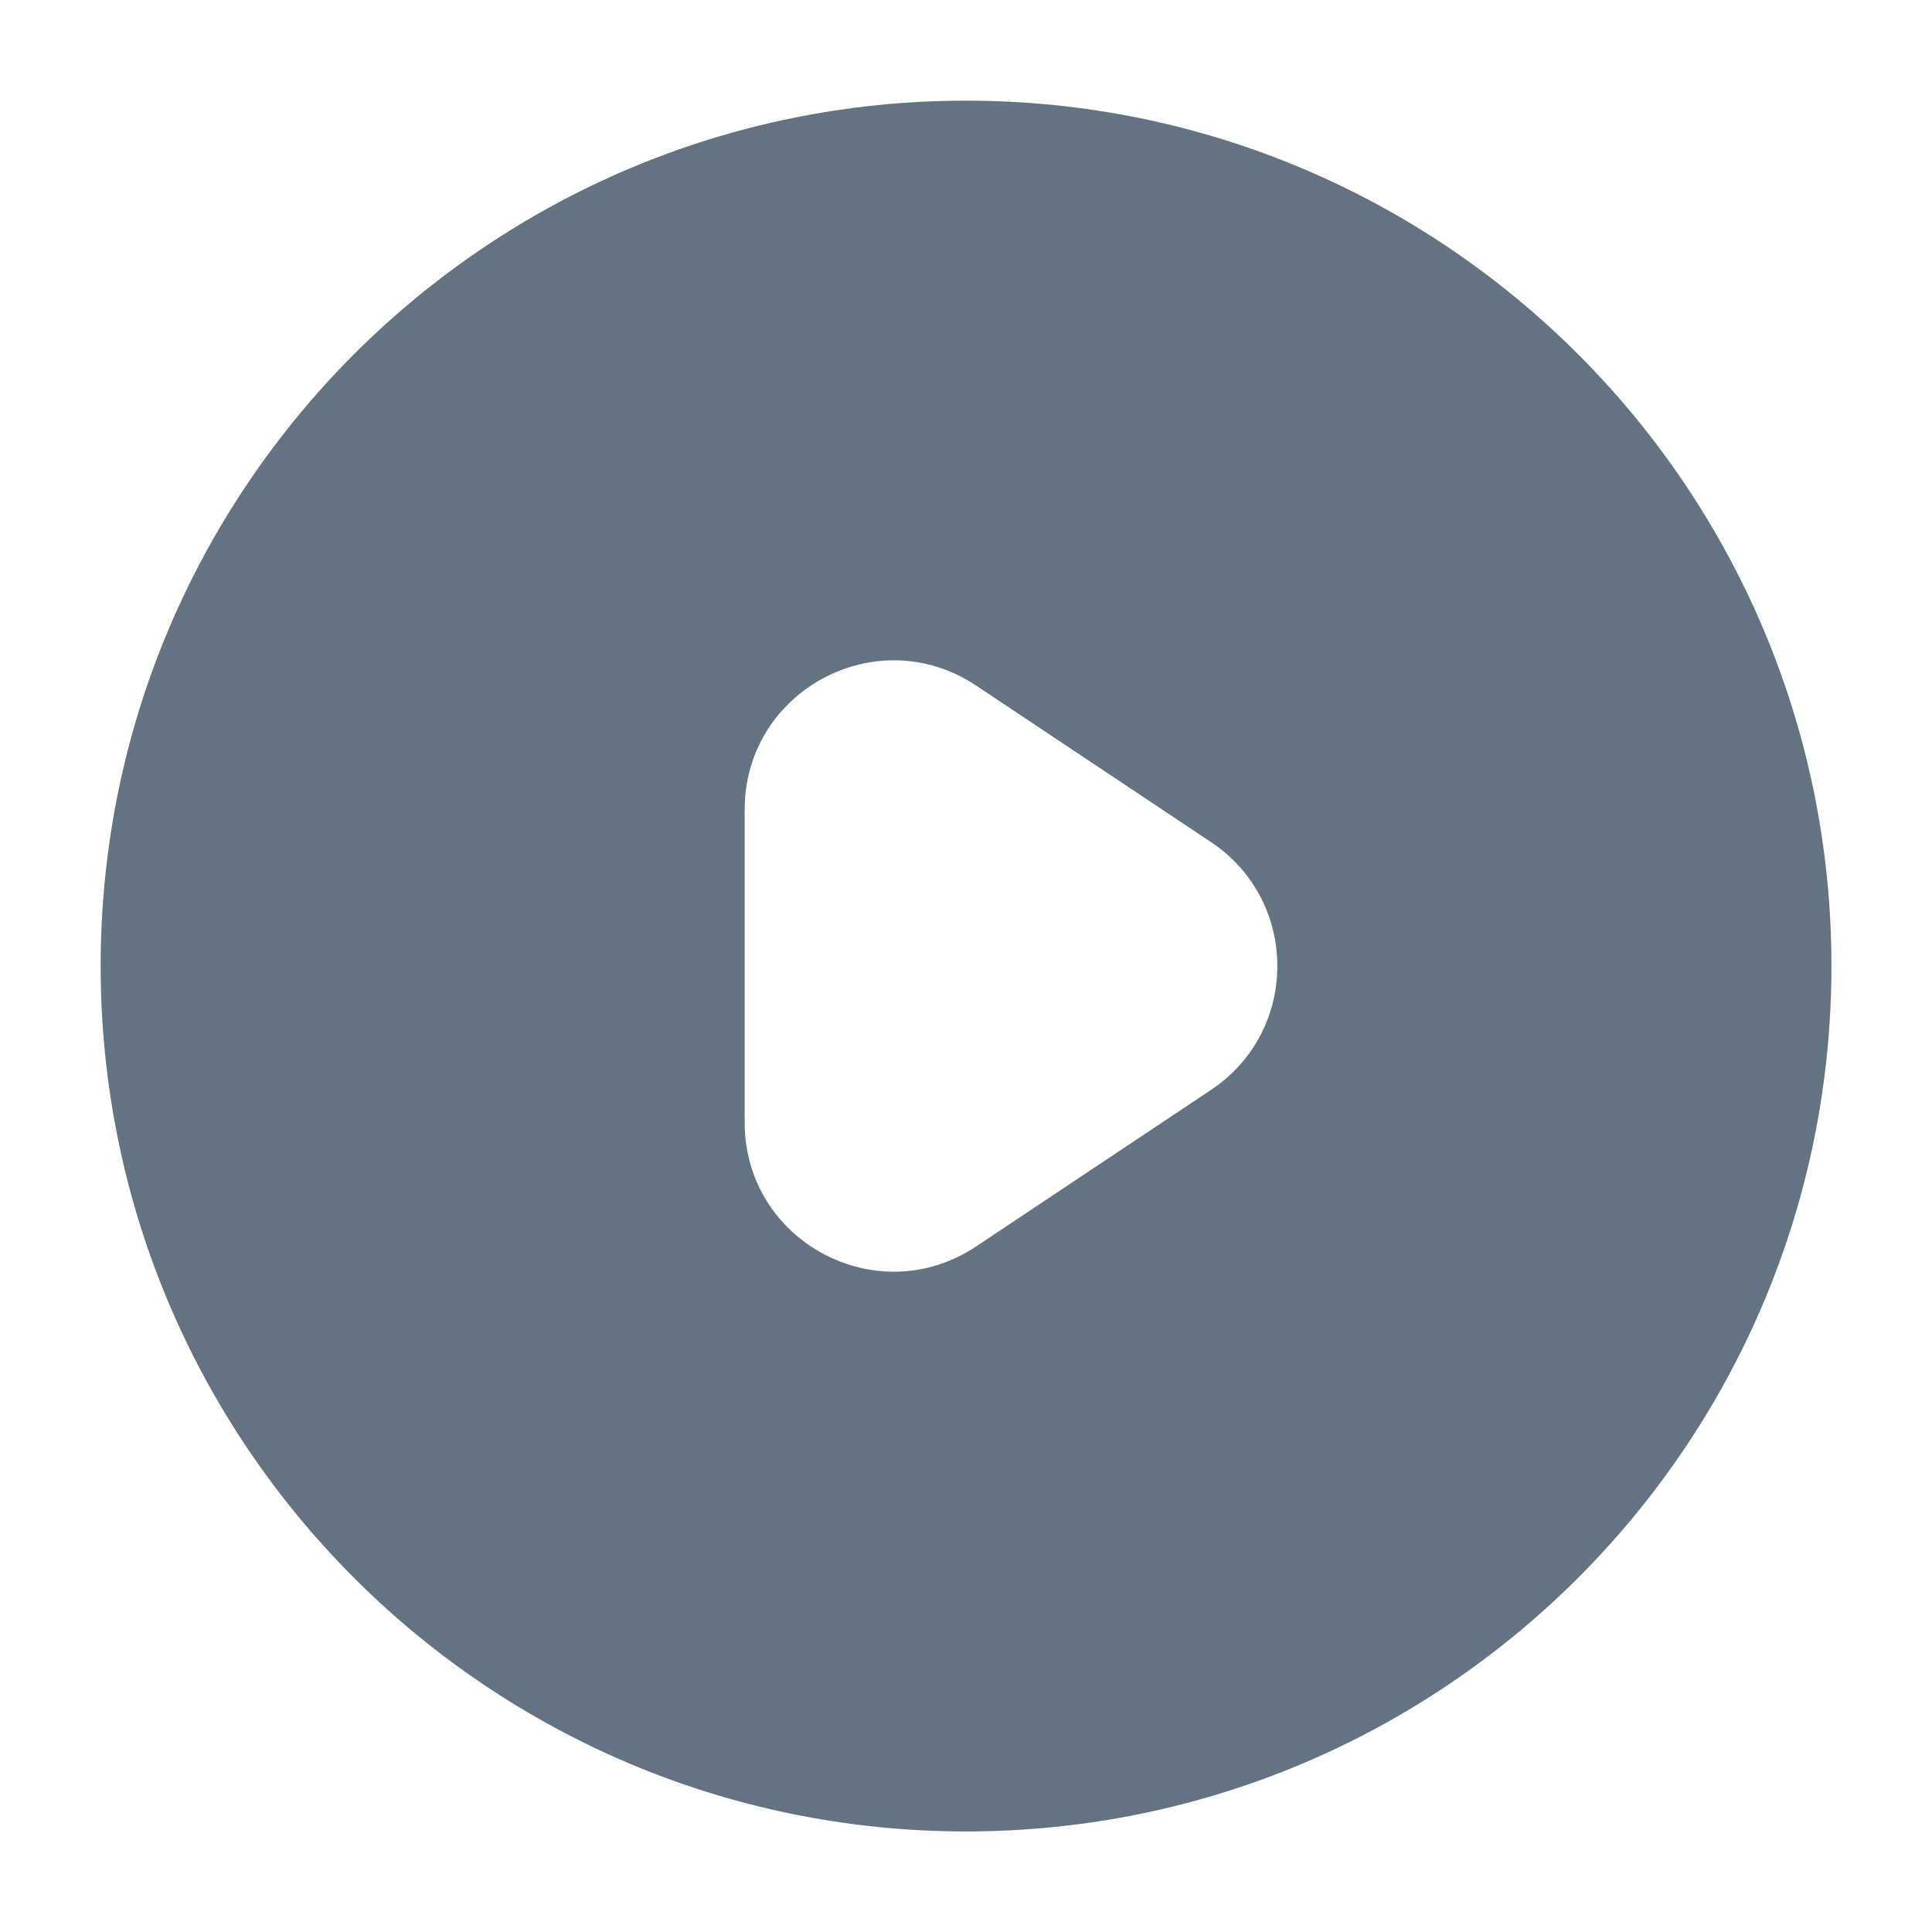 <svg width="20" height="20" viewBox="0 0 20 20" fill="none" xmlns="http://www.w3.org/2000/svg">
<path fill-rule="evenodd" clip-rule="evenodd" d="M1.042 10C1.042 5.053 5.053 1.042 10 1.042C14.948 1.042 18.959 5.053 18.959 10C18.959 14.948 14.948 18.959 10 18.959C5.053 18.959 1.042 14.948 1.042 10ZM7.709 8.38C7.709 7.148 9.081 6.414 10.105 7.097L12.536 8.717C13.452 9.328 13.452 10.673 12.536 11.283L10.105 12.903C9.081 13.586 7.709 12.852 7.709 11.621V8.38Z" fill="#637381"/>
</svg>
